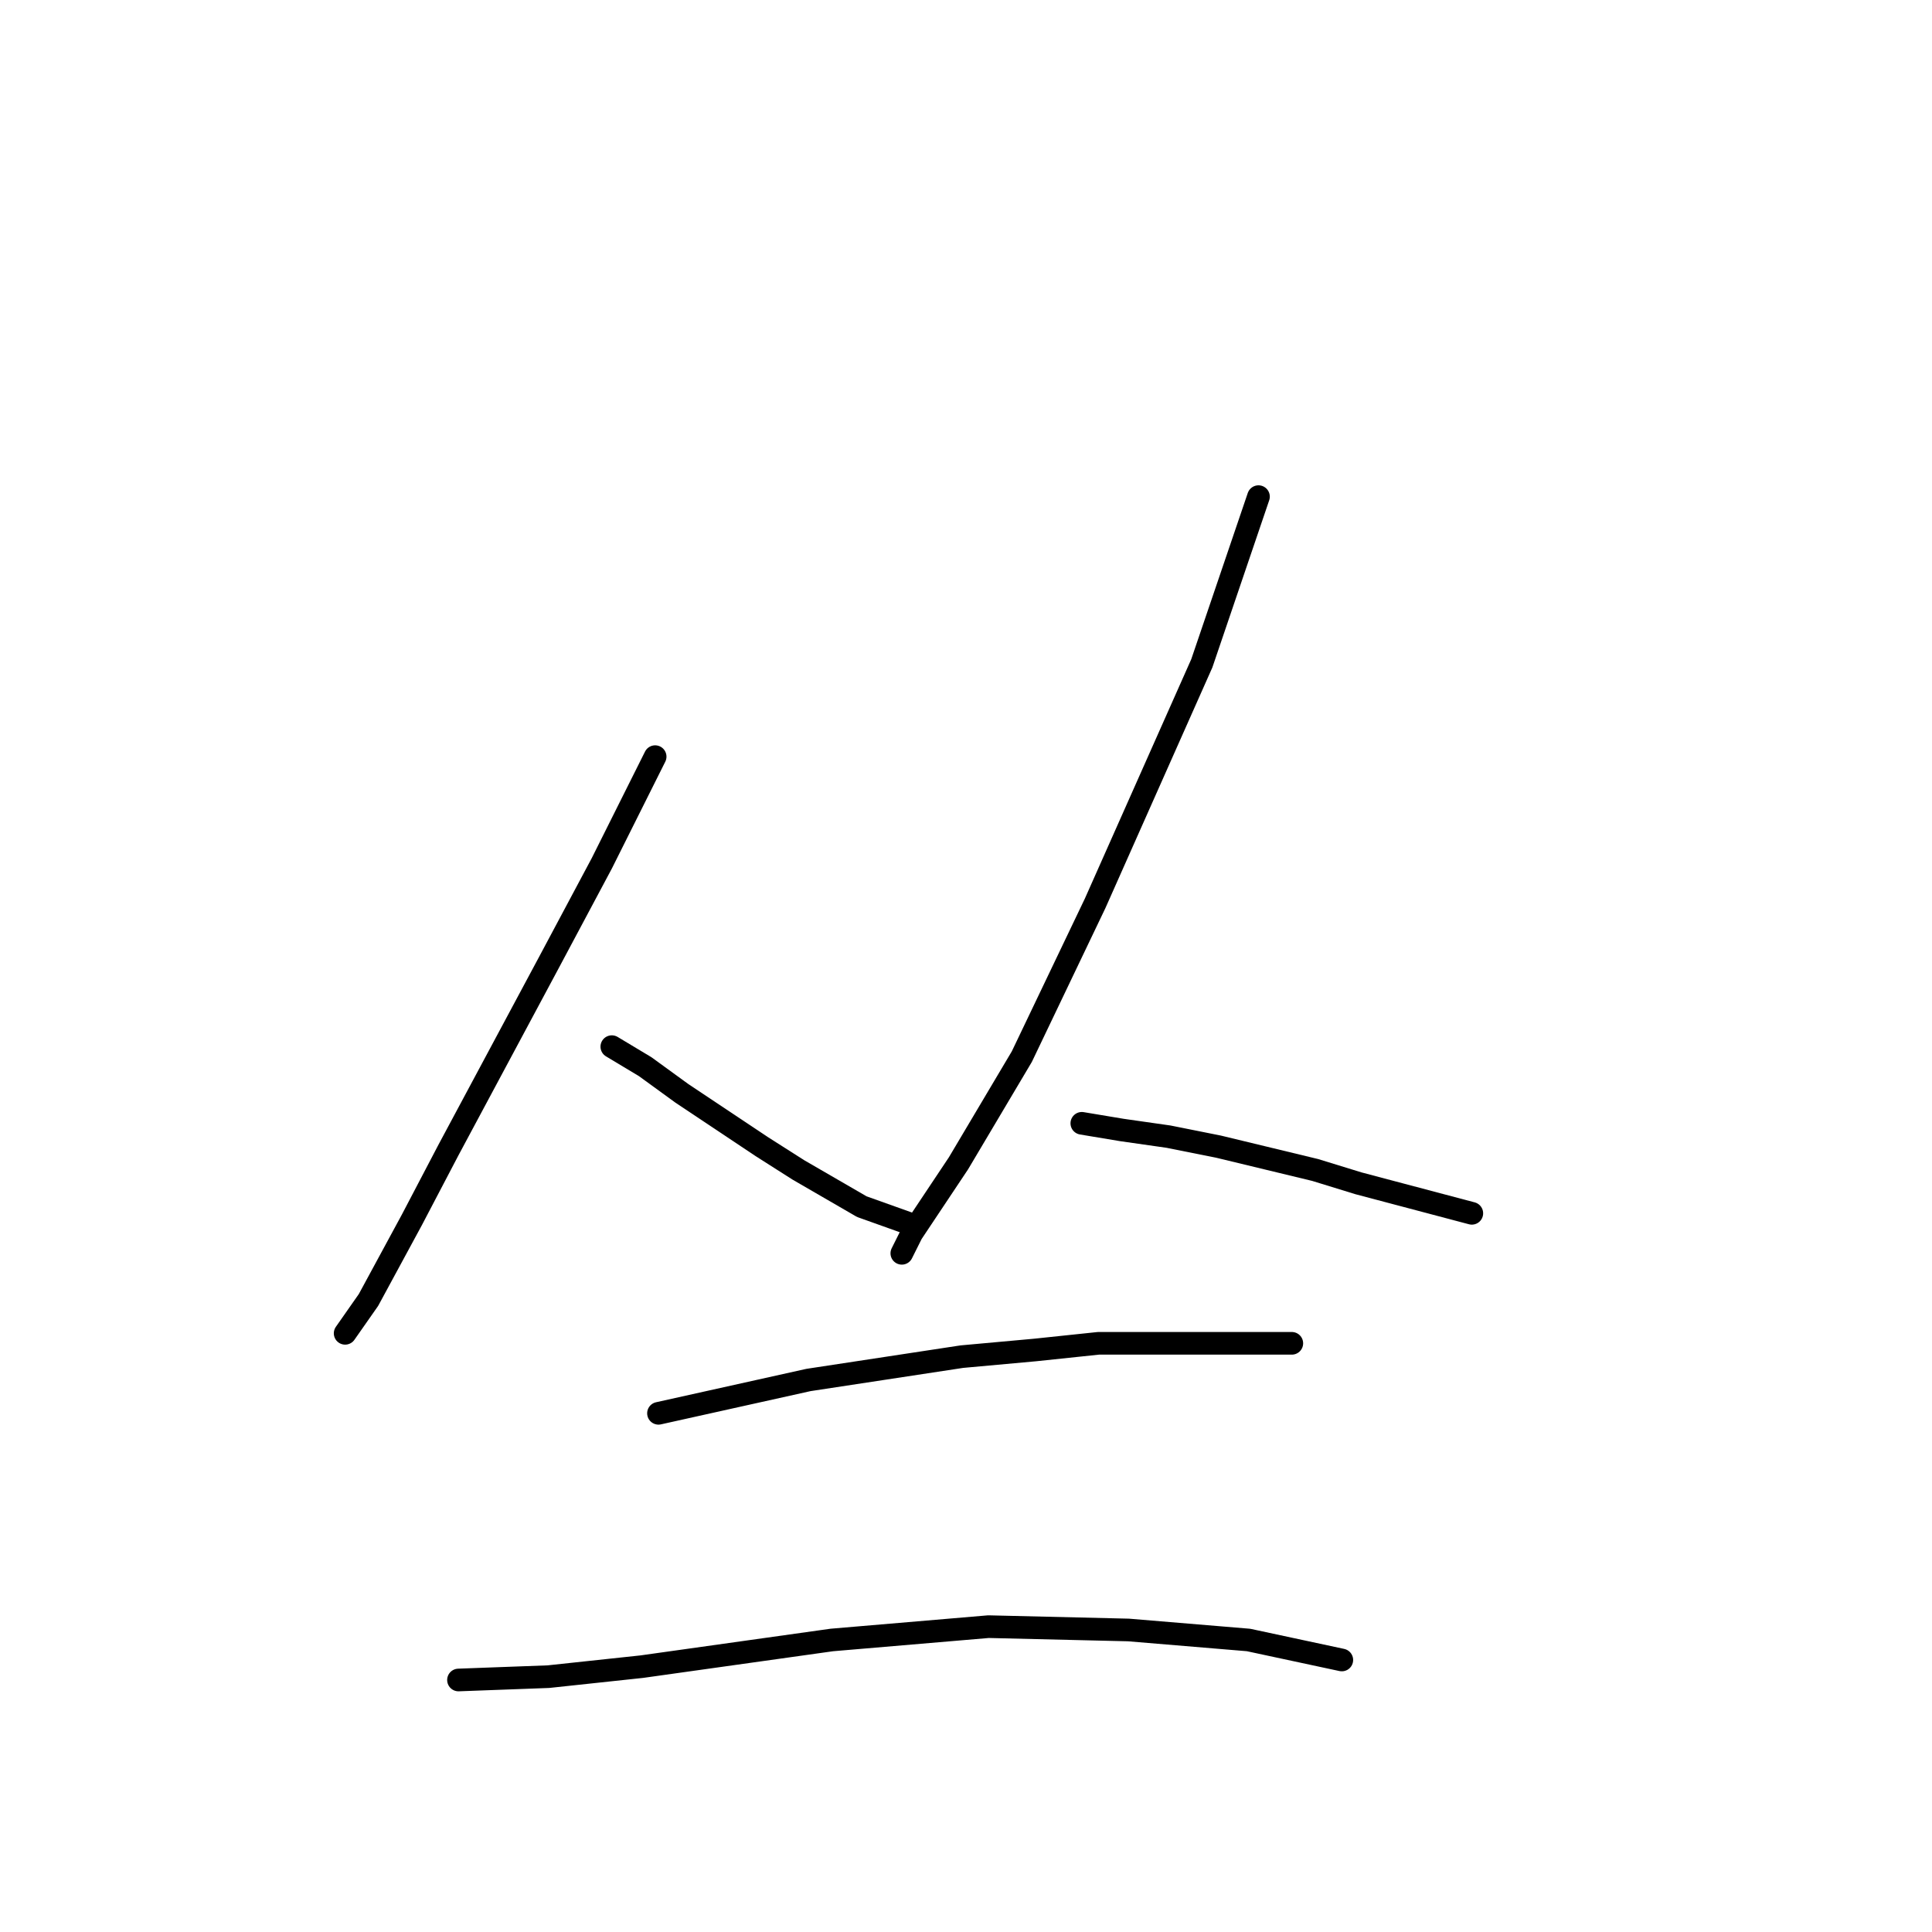 <?xml version="1.0" standalone="no"?>
    <svg width="256" height="256" xmlns="http://www.w3.org/2000/svg" version="1.1">
    <polyline stroke="black" stroke-width="3" stroke-linecap="round" fill="transparent" stroke-linejoin="round" points="86.811 100.259 79.743 114.393 72.676 127.643 59.426 152.378 54.567 161.653 48.825 172.254 45.733 176.671 45.733 176.671 " />
        <polyline stroke="black" stroke-width="3" stroke-linecap="round" fill="transparent" stroke-linejoin="round" points="81.069 138.686 85.485 141.336 90.344 144.869 100.945 151.936 105.803 155.028 114.195 159.887 120.379 162.095 120.379 162.095 " />
        <polyline stroke="black" stroke-width="3" stroke-linecap="round" fill="transparent" stroke-linejoin="round" points="166.756 65.807 159.248 87.891 145.113 119.693 135.396 140.011 127.004 154.145 120.821 163.42 119.496 166.07 119.496 166.07 " />
        <polyline stroke="black" stroke-width="3" stroke-linecap="round" fill="transparent" stroke-linejoin="round" points="143.347 148.844 148.647 149.728 154.831 150.611 161.456 151.936 174.265 155.028 180.007 156.795 195.024 160.77 195.024 160.77 " />
        <polyline stroke="black" stroke-width="3" stroke-linecap="round" fill="transparent" stroke-linejoin="round" points="87.252 187.271 107.128 182.855 127.446 179.763 137.163 178.879 145.555 177.996 159.689 177.996 168.081 177.996 171.173 177.996 171.173 177.996 " />
        <polyline stroke="black" stroke-width="3" stroke-linecap="round" fill="transparent" stroke-linejoin="round" points="60.751 222.607 72.676 222.165 85.044 220.84 110.22 217.306 130.979 215.54 149.53 215.981 165.431 217.306 177.798 219.956 177.798 219.956 " />
        </svg>